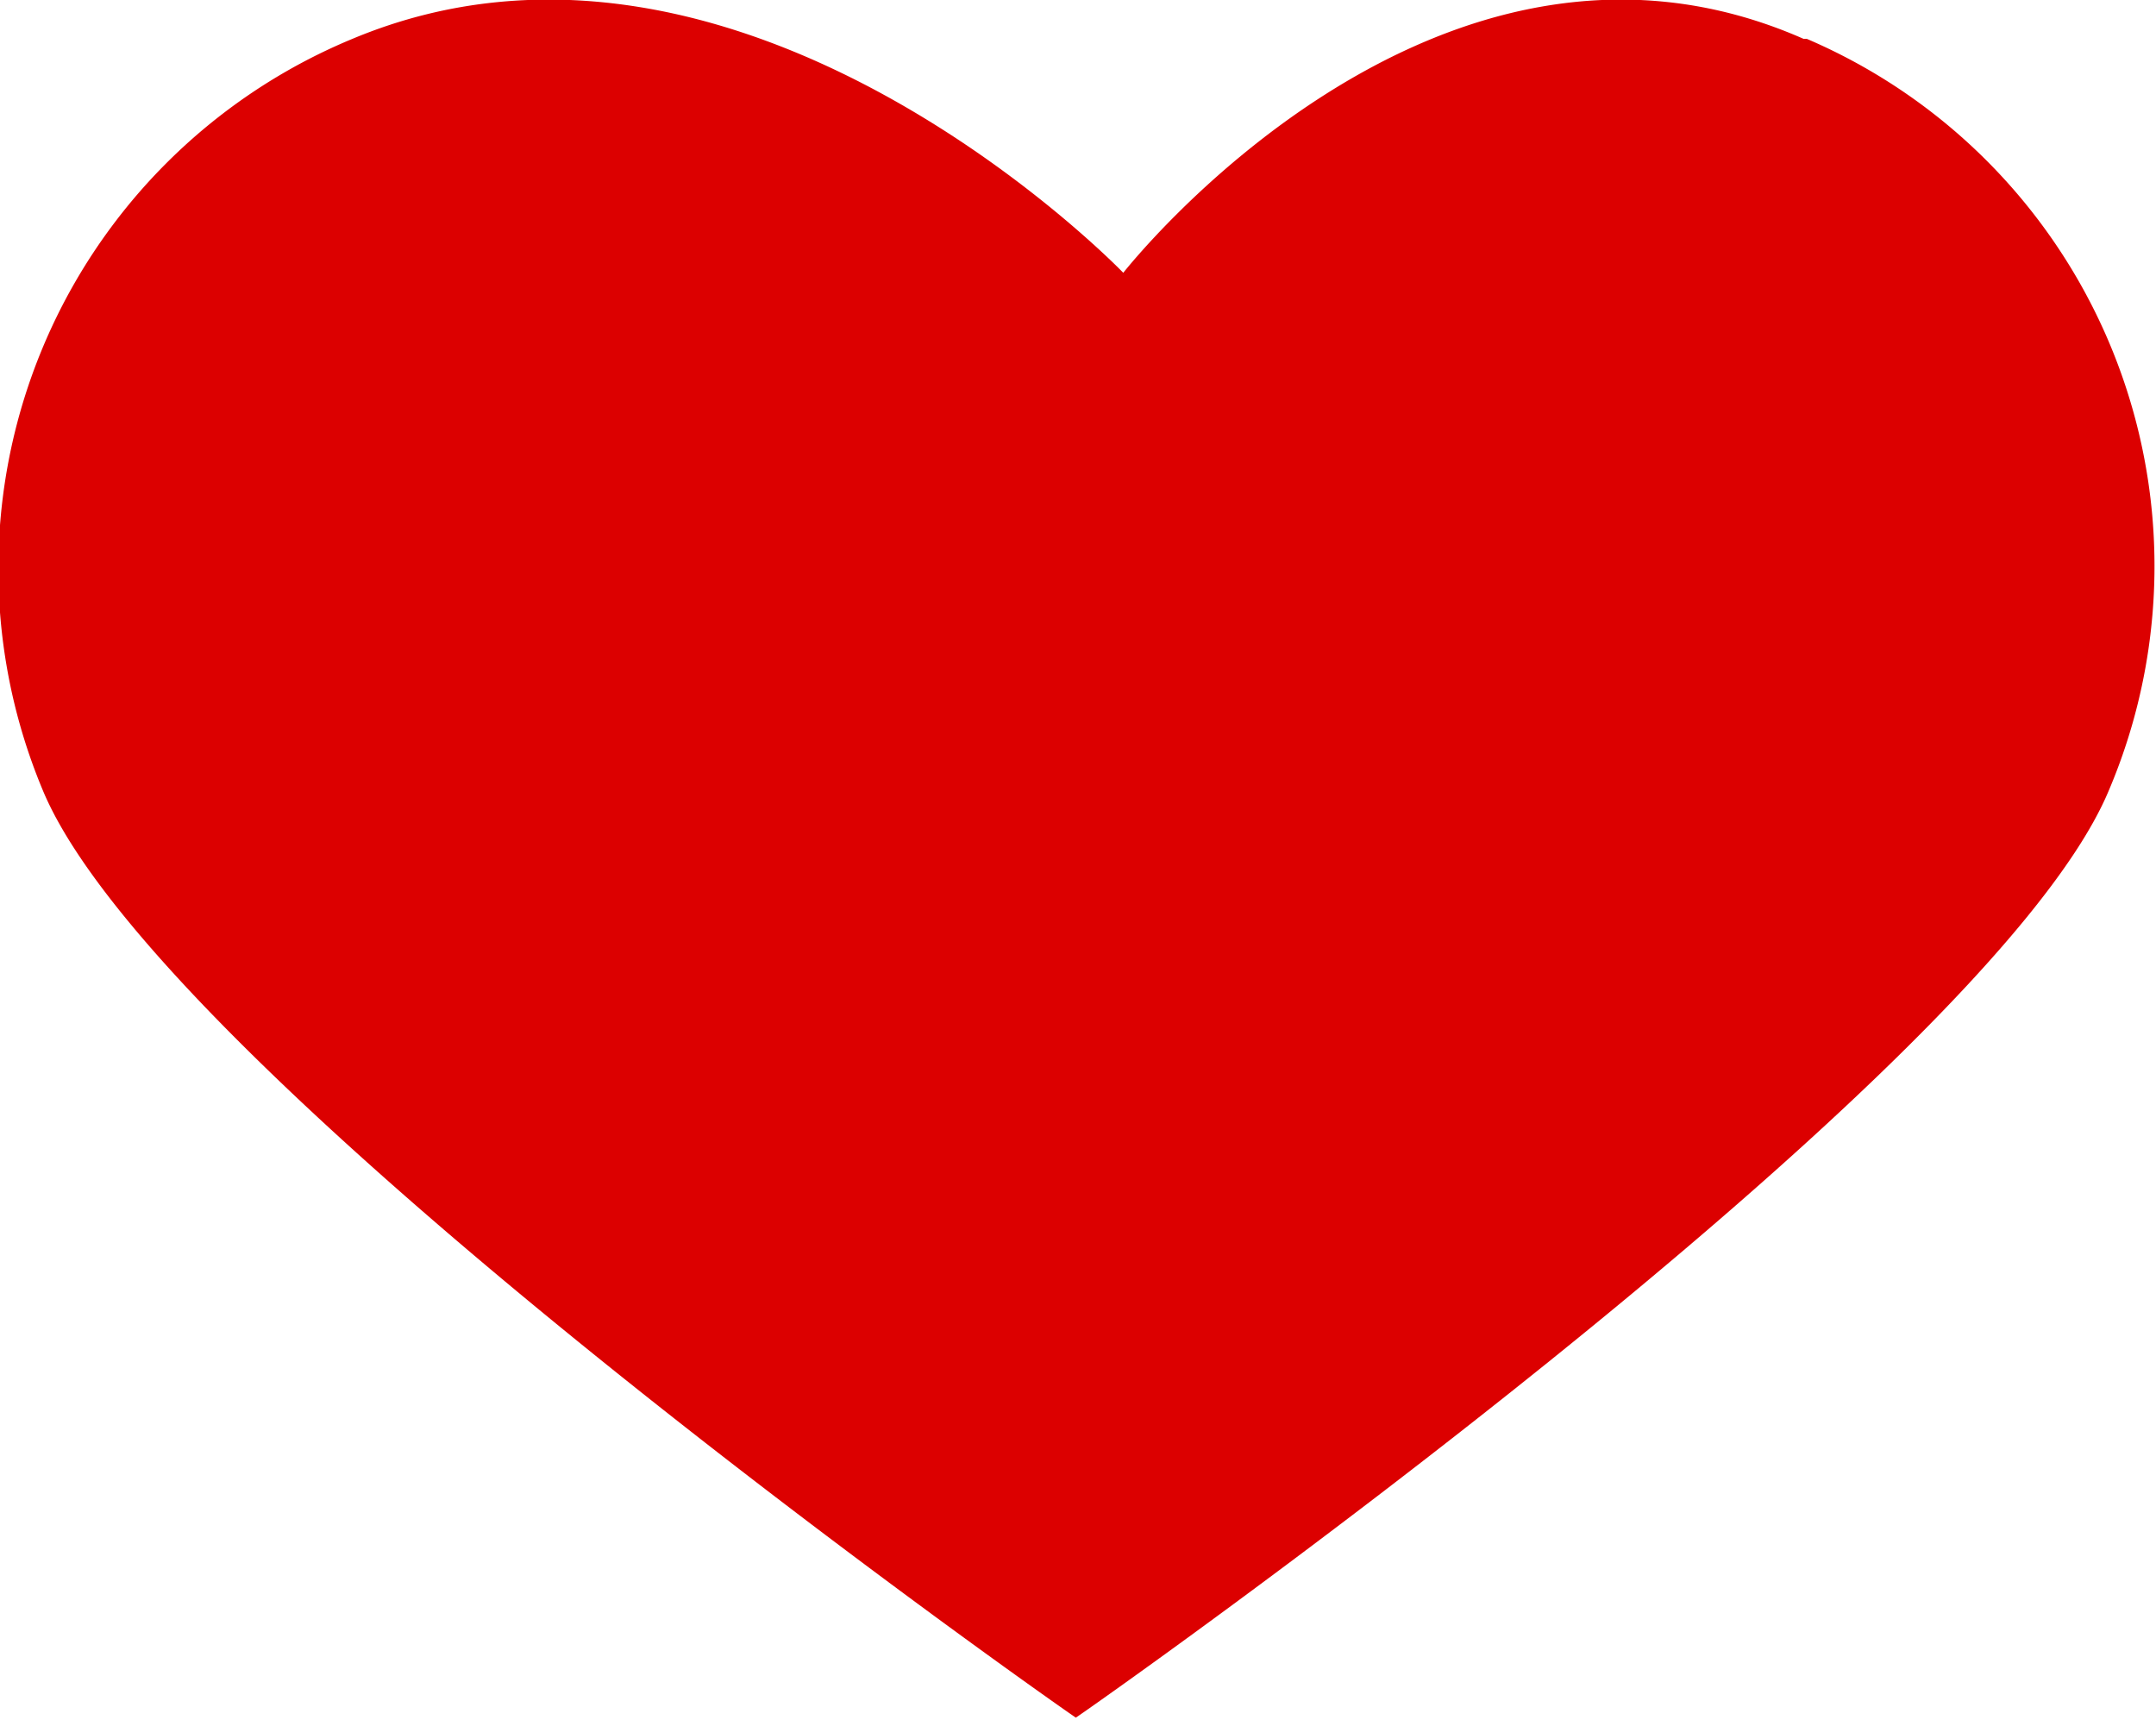 <svg xmlns="http://www.w3.org/2000/svg" viewBox="0 0 20 15.95"><defs><style>.a{fill:#dc0000;}</style></defs><title>heart</title><path class="a" d="M16.73.36c-3.43-1.51-6.31,2.17-6.31,2.17S6.88-1.15,3.27.36a5.32,5.32,0,0,0-2.86,7l0,0c1.16,2.68,9.43,8.48,9.57,8.57h0c.14-.09,8.41-5.89,9.57-8.57a5.32,5.32,0,0,0-2.79-7Z"/></svg>